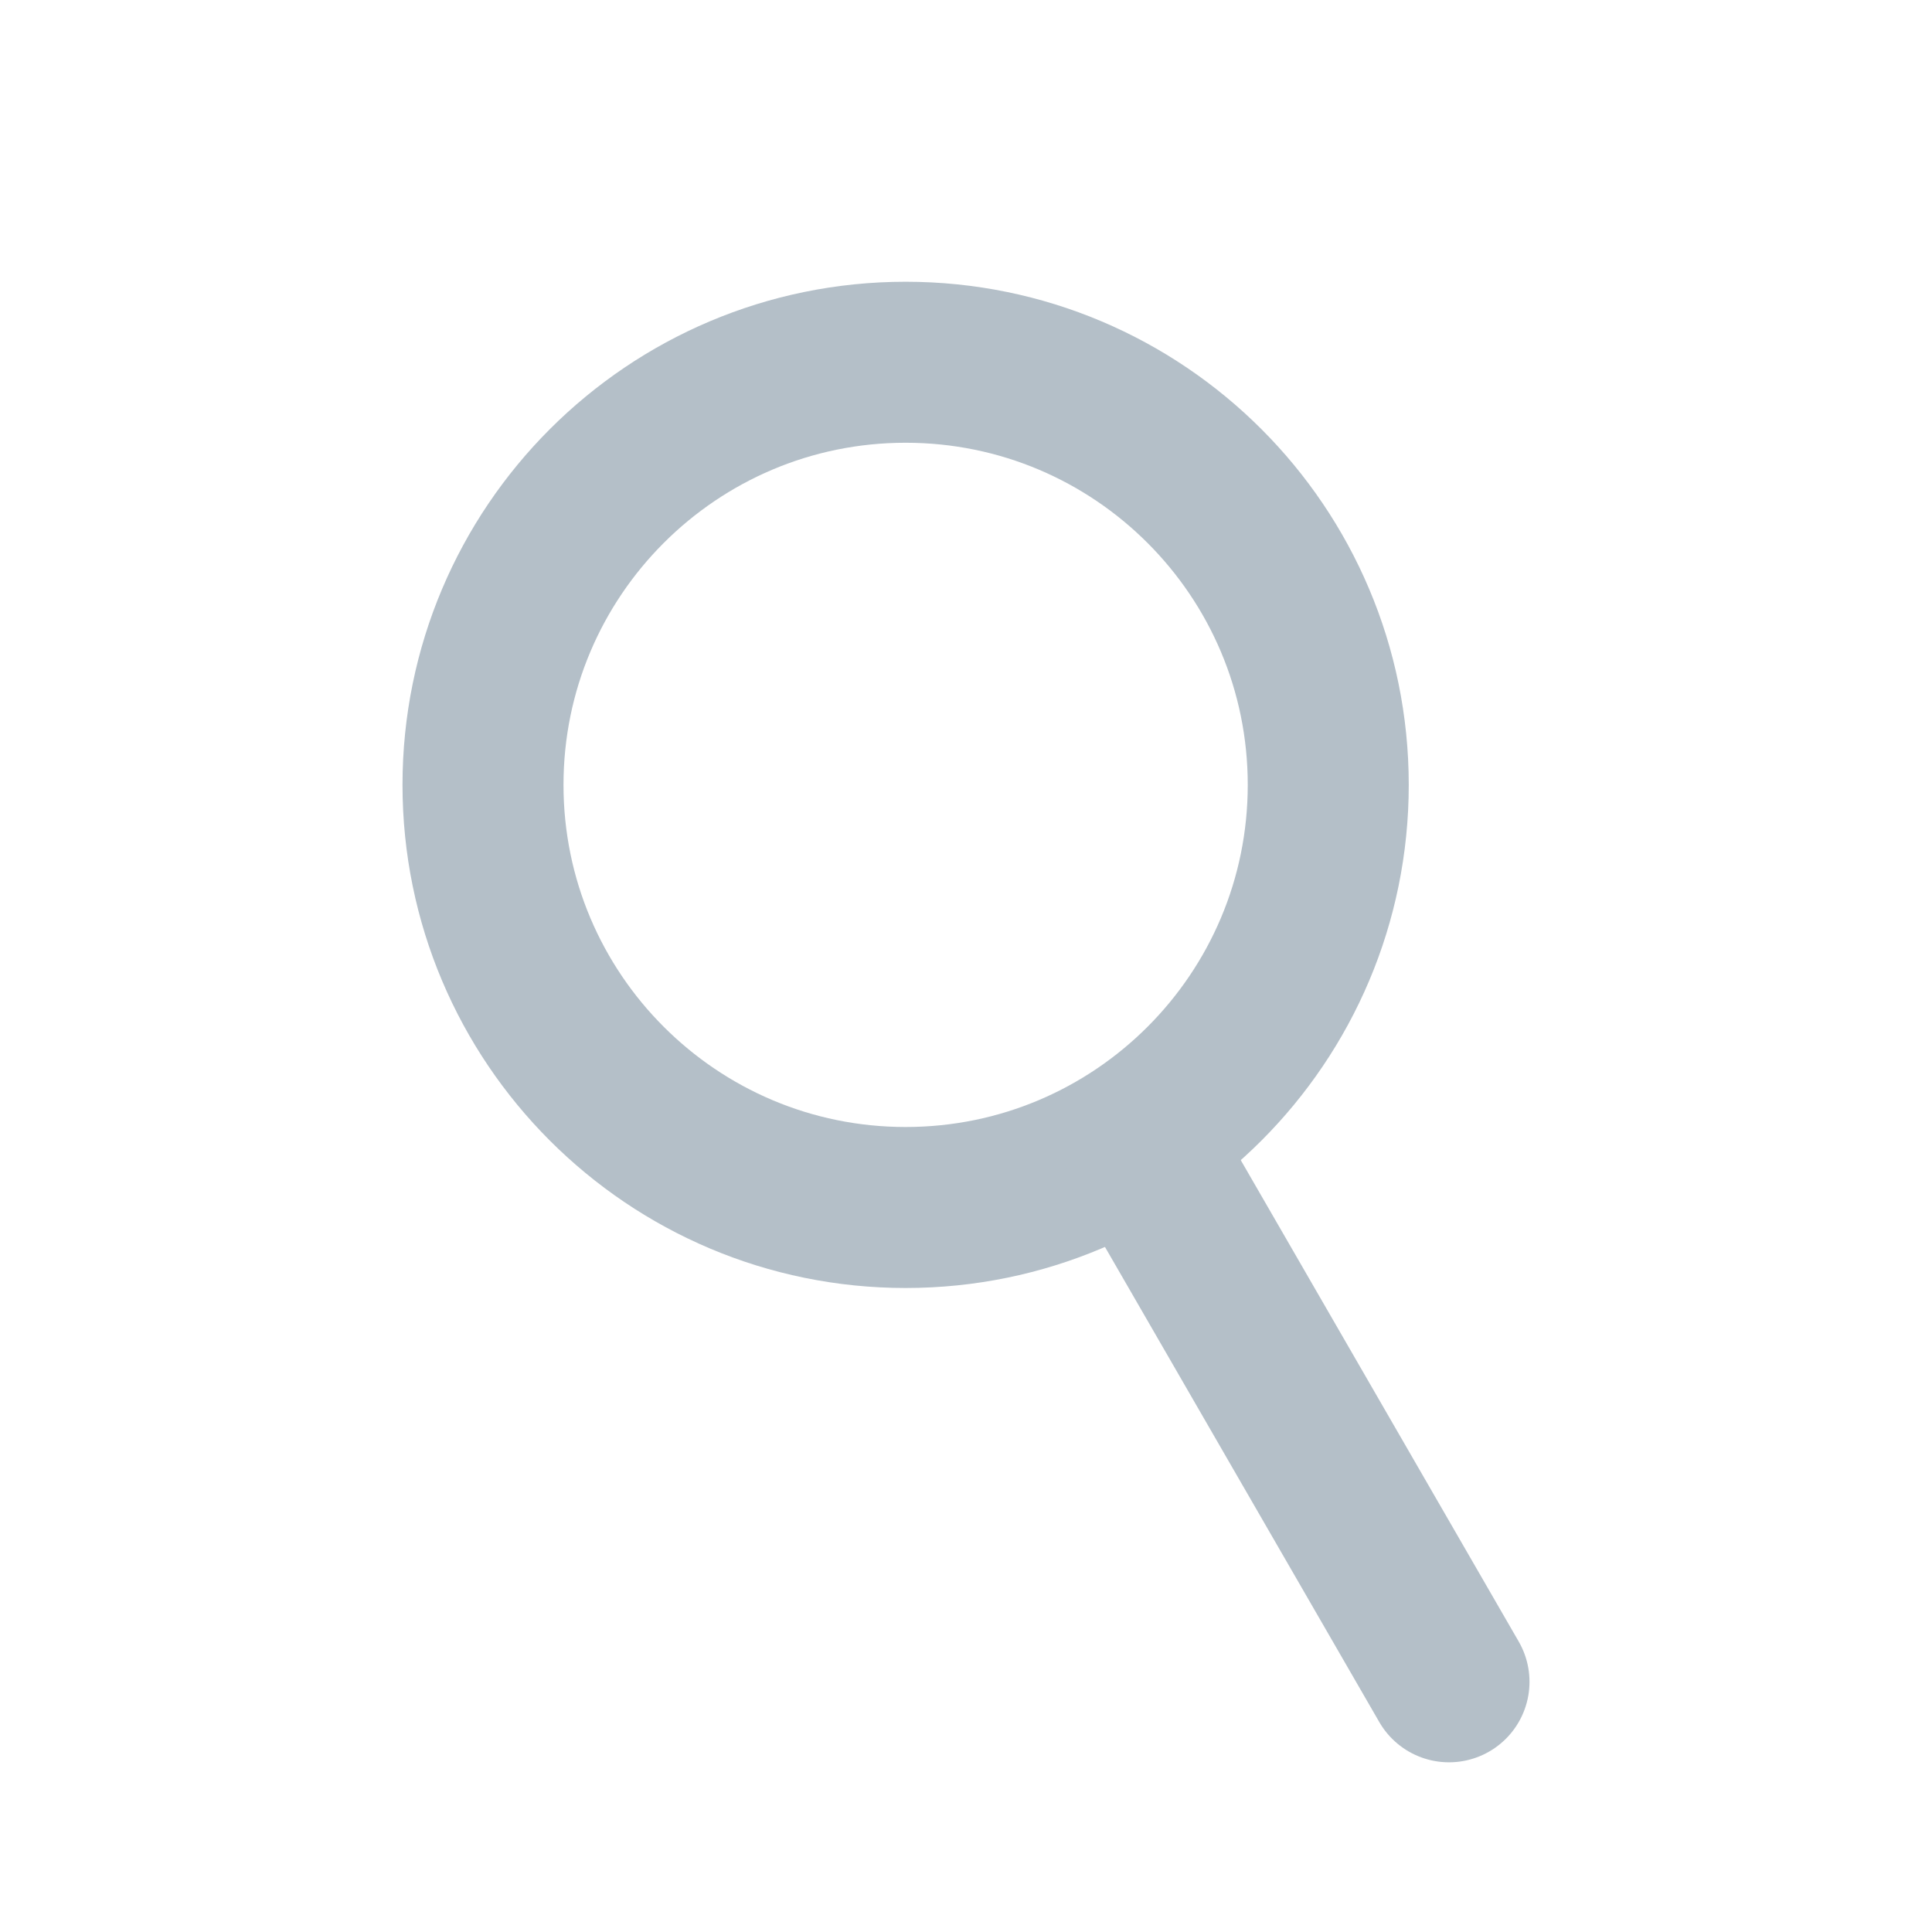 <svg width="24" height="24" viewBox="0 0 24 24" fill="none" xmlns="http://www.w3.org/2000/svg">
<g id="ic_search">
<path id="Vector" d="M11.25 15C14.15 15 16.5 12.649 16.5 9.75C16.5 6.851 14.15 4.5 11.25 4.5C8.351 4.5 6 6.851 6 9.75C6 12.649 8.351 15 11.25 15Z" stroke="#B4BFC8" stroke-width="2"/>
<path id="Vector_2" d="M14.25 14.397L18 20.892" stroke="#B4BFC8" stroke-width="2" stroke-miterlimit="1.5" stroke-linecap="round" stroke-linejoin="round"/>
</g>
</svg>
